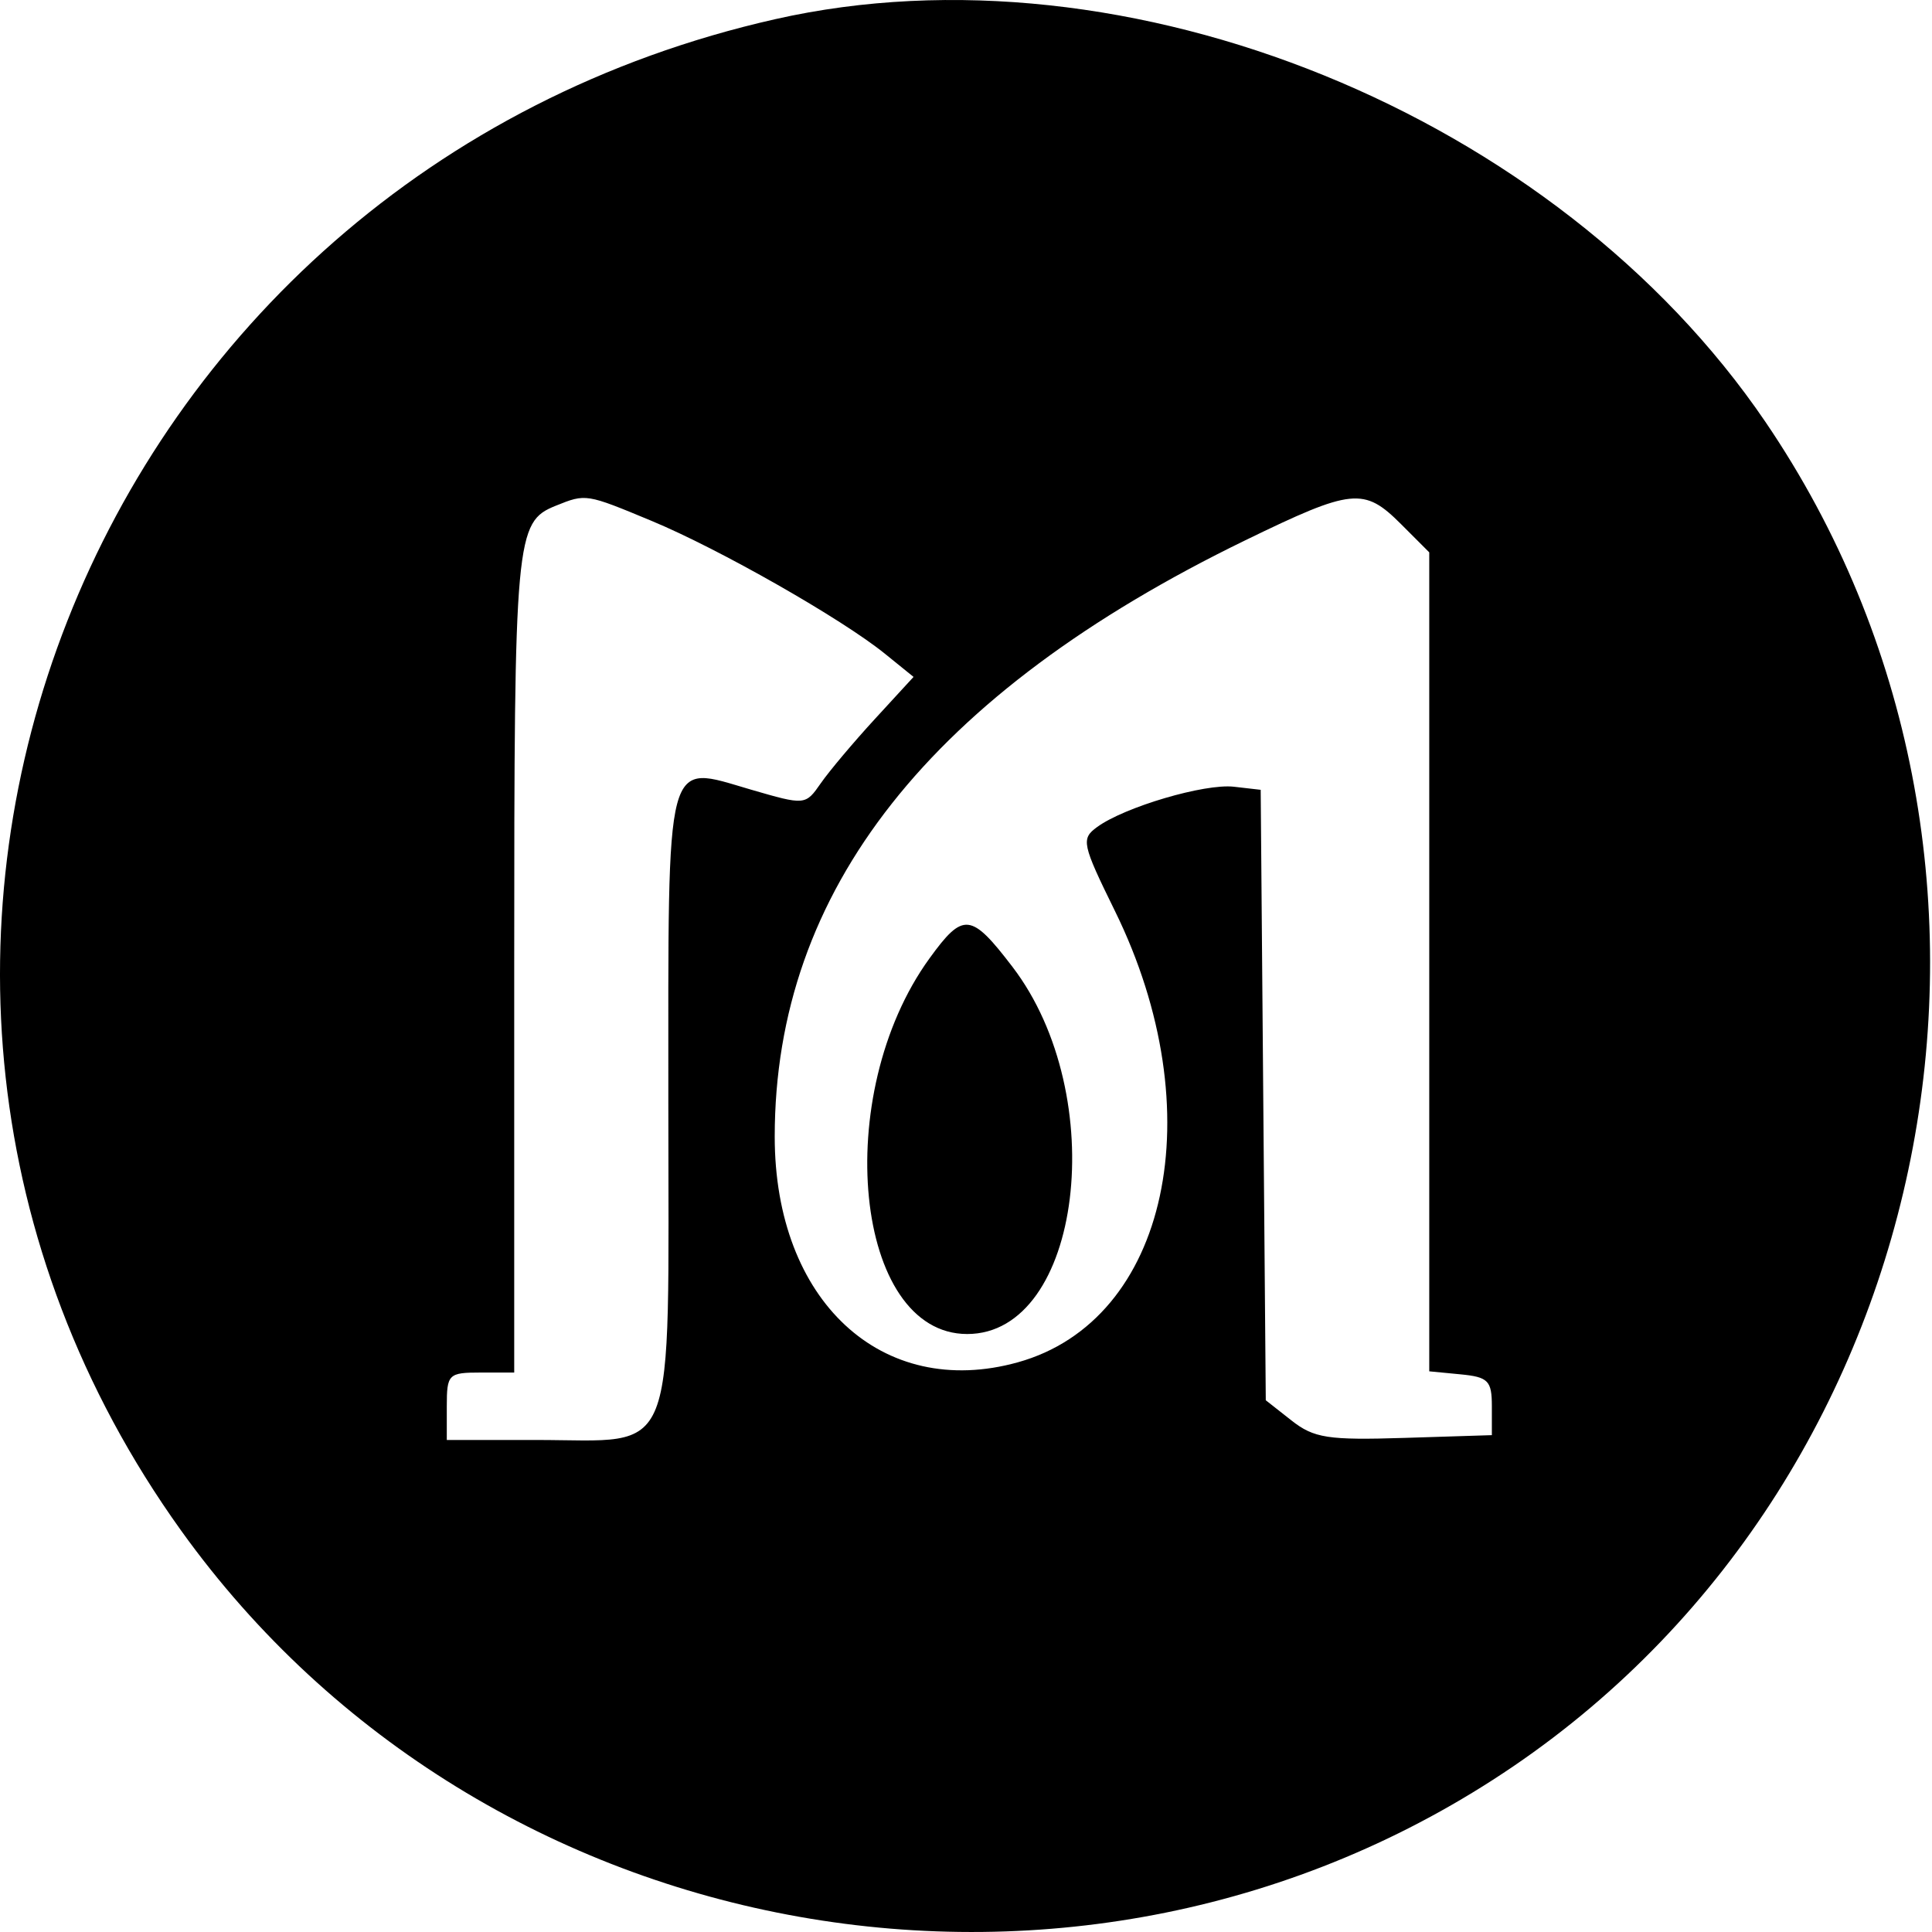 <svg width="500" height="500" viewBox="0 0 500 500" fill="#000000" xmlns="http://www.w3.org/2000/svg">
<path fill-rule="evenodd" clip-rule="evenodd" d="M200.664 4.953C22.167 45.264 -58.189 249.581 46.842 396.07C125.296 505.488 280.16 532.939 391.569 457.174C503.749 380.881 533.583 221.954 456.893 109.187C402.726 29.542 291.729 -15.612 200.664 4.953ZM168.675 134.823C186.159 142.094 217.81 160.117 228.999 169.173L236.425 175.183L226.437 186.054C220.94 192.034 214.641 199.517 212.435 202.685C208.437 208.428 208.382 208.433 194.318 204.345C171.891 197.824 172.963 193.751 172.963 285.581C172.963 379.877 175.797 372.663 138.755 372.663H115.63V363.938C115.63 355.63 116.046 355.214 124.354 355.214H133.079V249.107C133.079 138.696 133.408 135.087 143.835 130.884C151.645 127.738 151.64 127.738 168.675 134.823ZM362.603 135.66L369.889 142.947V248.923V354.897L377.991 355.68C385.157 356.37 386.092 357.322 386.092 363.938V371.416L363.483 372.127C343.661 372.75 340.051 372.194 334.228 367.612L327.582 362.385L326.924 283.393L326.266 204.403L319.329 203.605C311.766 202.737 291.019 208.852 283.922 214.042C279.734 217.103 280.006 218.379 288.551 235.776C314.039 287.66 302.391 341.74 263.392 352.571C228.184 362.348 200.485 336.618 200.497 294.141C200.517 230.414 240.75 179.45 322.345 139.796C349.992 126.36 352.993 126.051 362.603 135.66ZM240.541 248.043C214.92 283.41 221.135 345.243 250.31 345.243C279.954 345.243 287.546 283.582 262.013 250.202C251.287 236.178 249.283 235.976 240.541 248.043Z" fill="#000000"/>
</svg>
